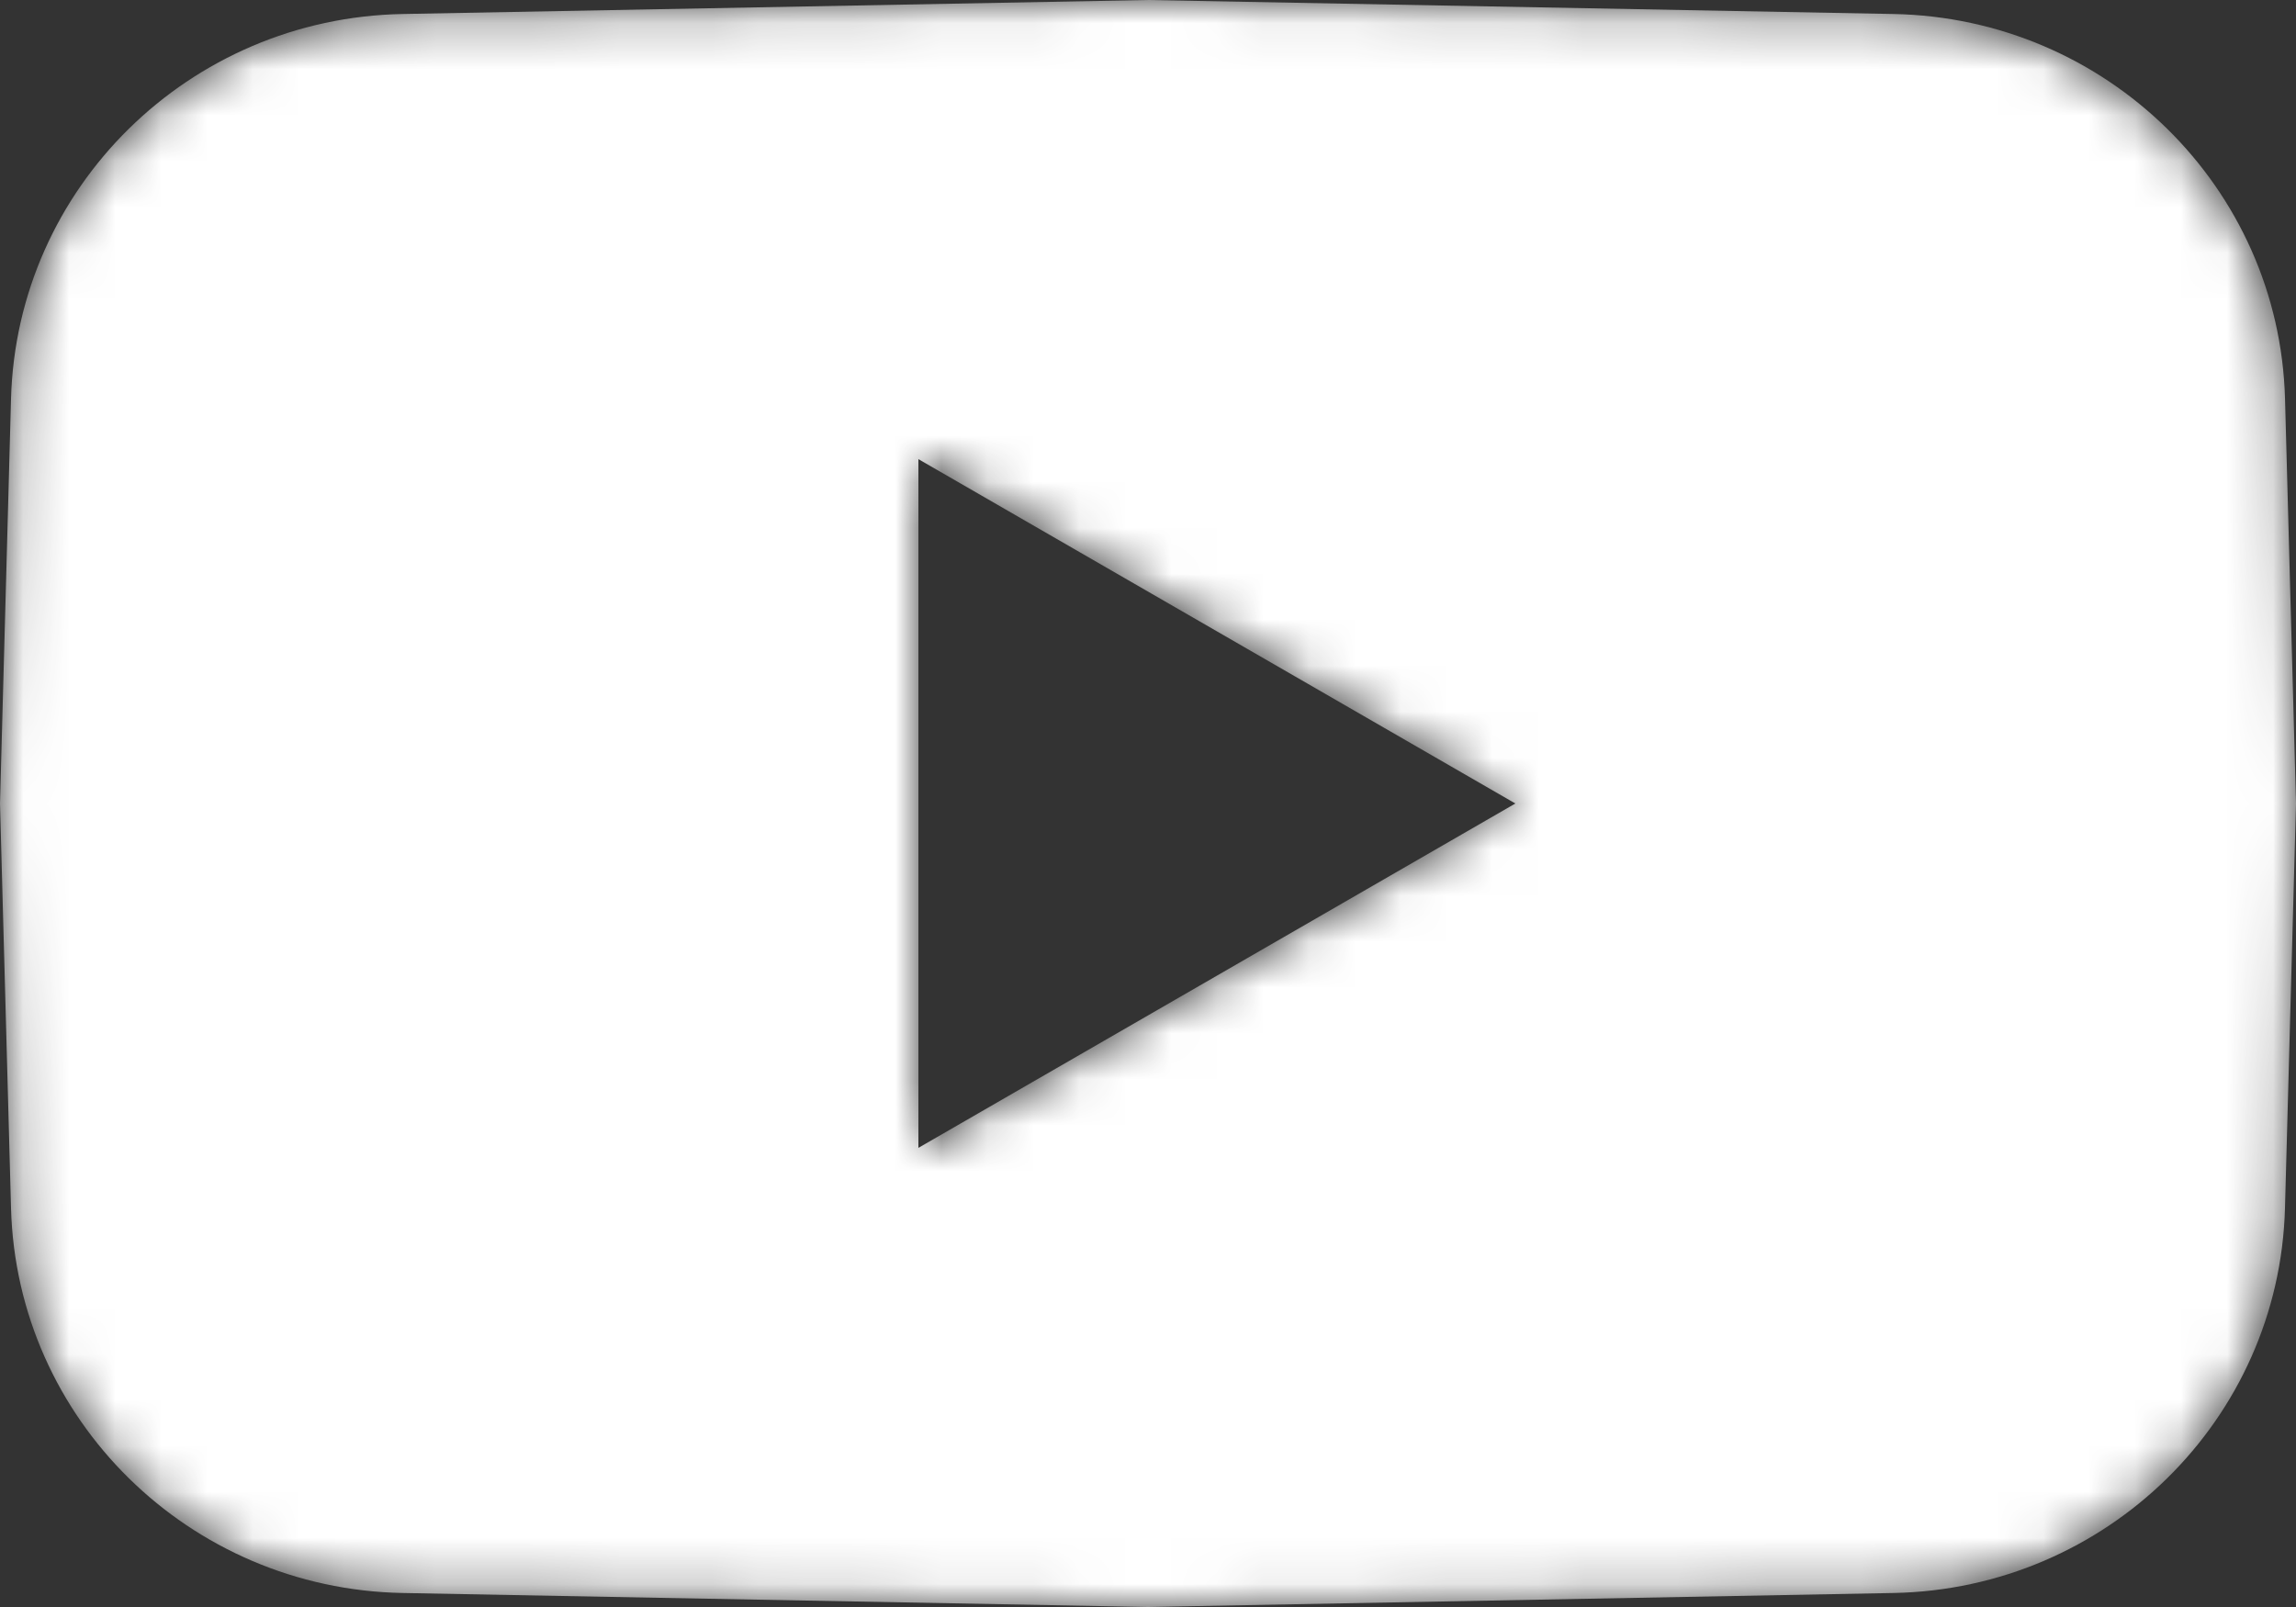 <svg width="50" height="35" fill="none" xmlns="http://www.w3.org/2000/svg"><rect width="100%" height="100%" fill="#333333" stroke="none"/><mask id="a" fill="#fff"><path d="M8.767.305L25 0l16.233.305c4.646.087 8.403 3.779 8.528 8.382L50 17.5l-.24 8.814c-.124 4.602-3.88 8.294-8.527 8.381L25 35l-16.233-.305C4.121 34.608.365 30.916.24 26.314L0 17.5l.24-8.813C.365 4.084 4.12.392 8.767.305zM33 17.5L20 25V10l13 7.5z" clip-rule="evenodd" fill-rule="evenodd"/></mask><path d="M8.767.305L25 0l16.233.305c4.646.087 8.403 3.779 8.528 8.382L50 17.5l-.24 8.814c-.124 4.602-3.88 8.294-8.527 8.381L25 35l-16.233-.305C4.121 34.608.365 30.916.24 26.314L0 17.5l.24-8.813C.365 4.084 4.12.392 8.767.305zM33 17.5L20 25V10l13 7.5z" clip-rule="evenodd" fill="#FFF" fill-rule="evenodd" mask="url(#a)"/></svg>